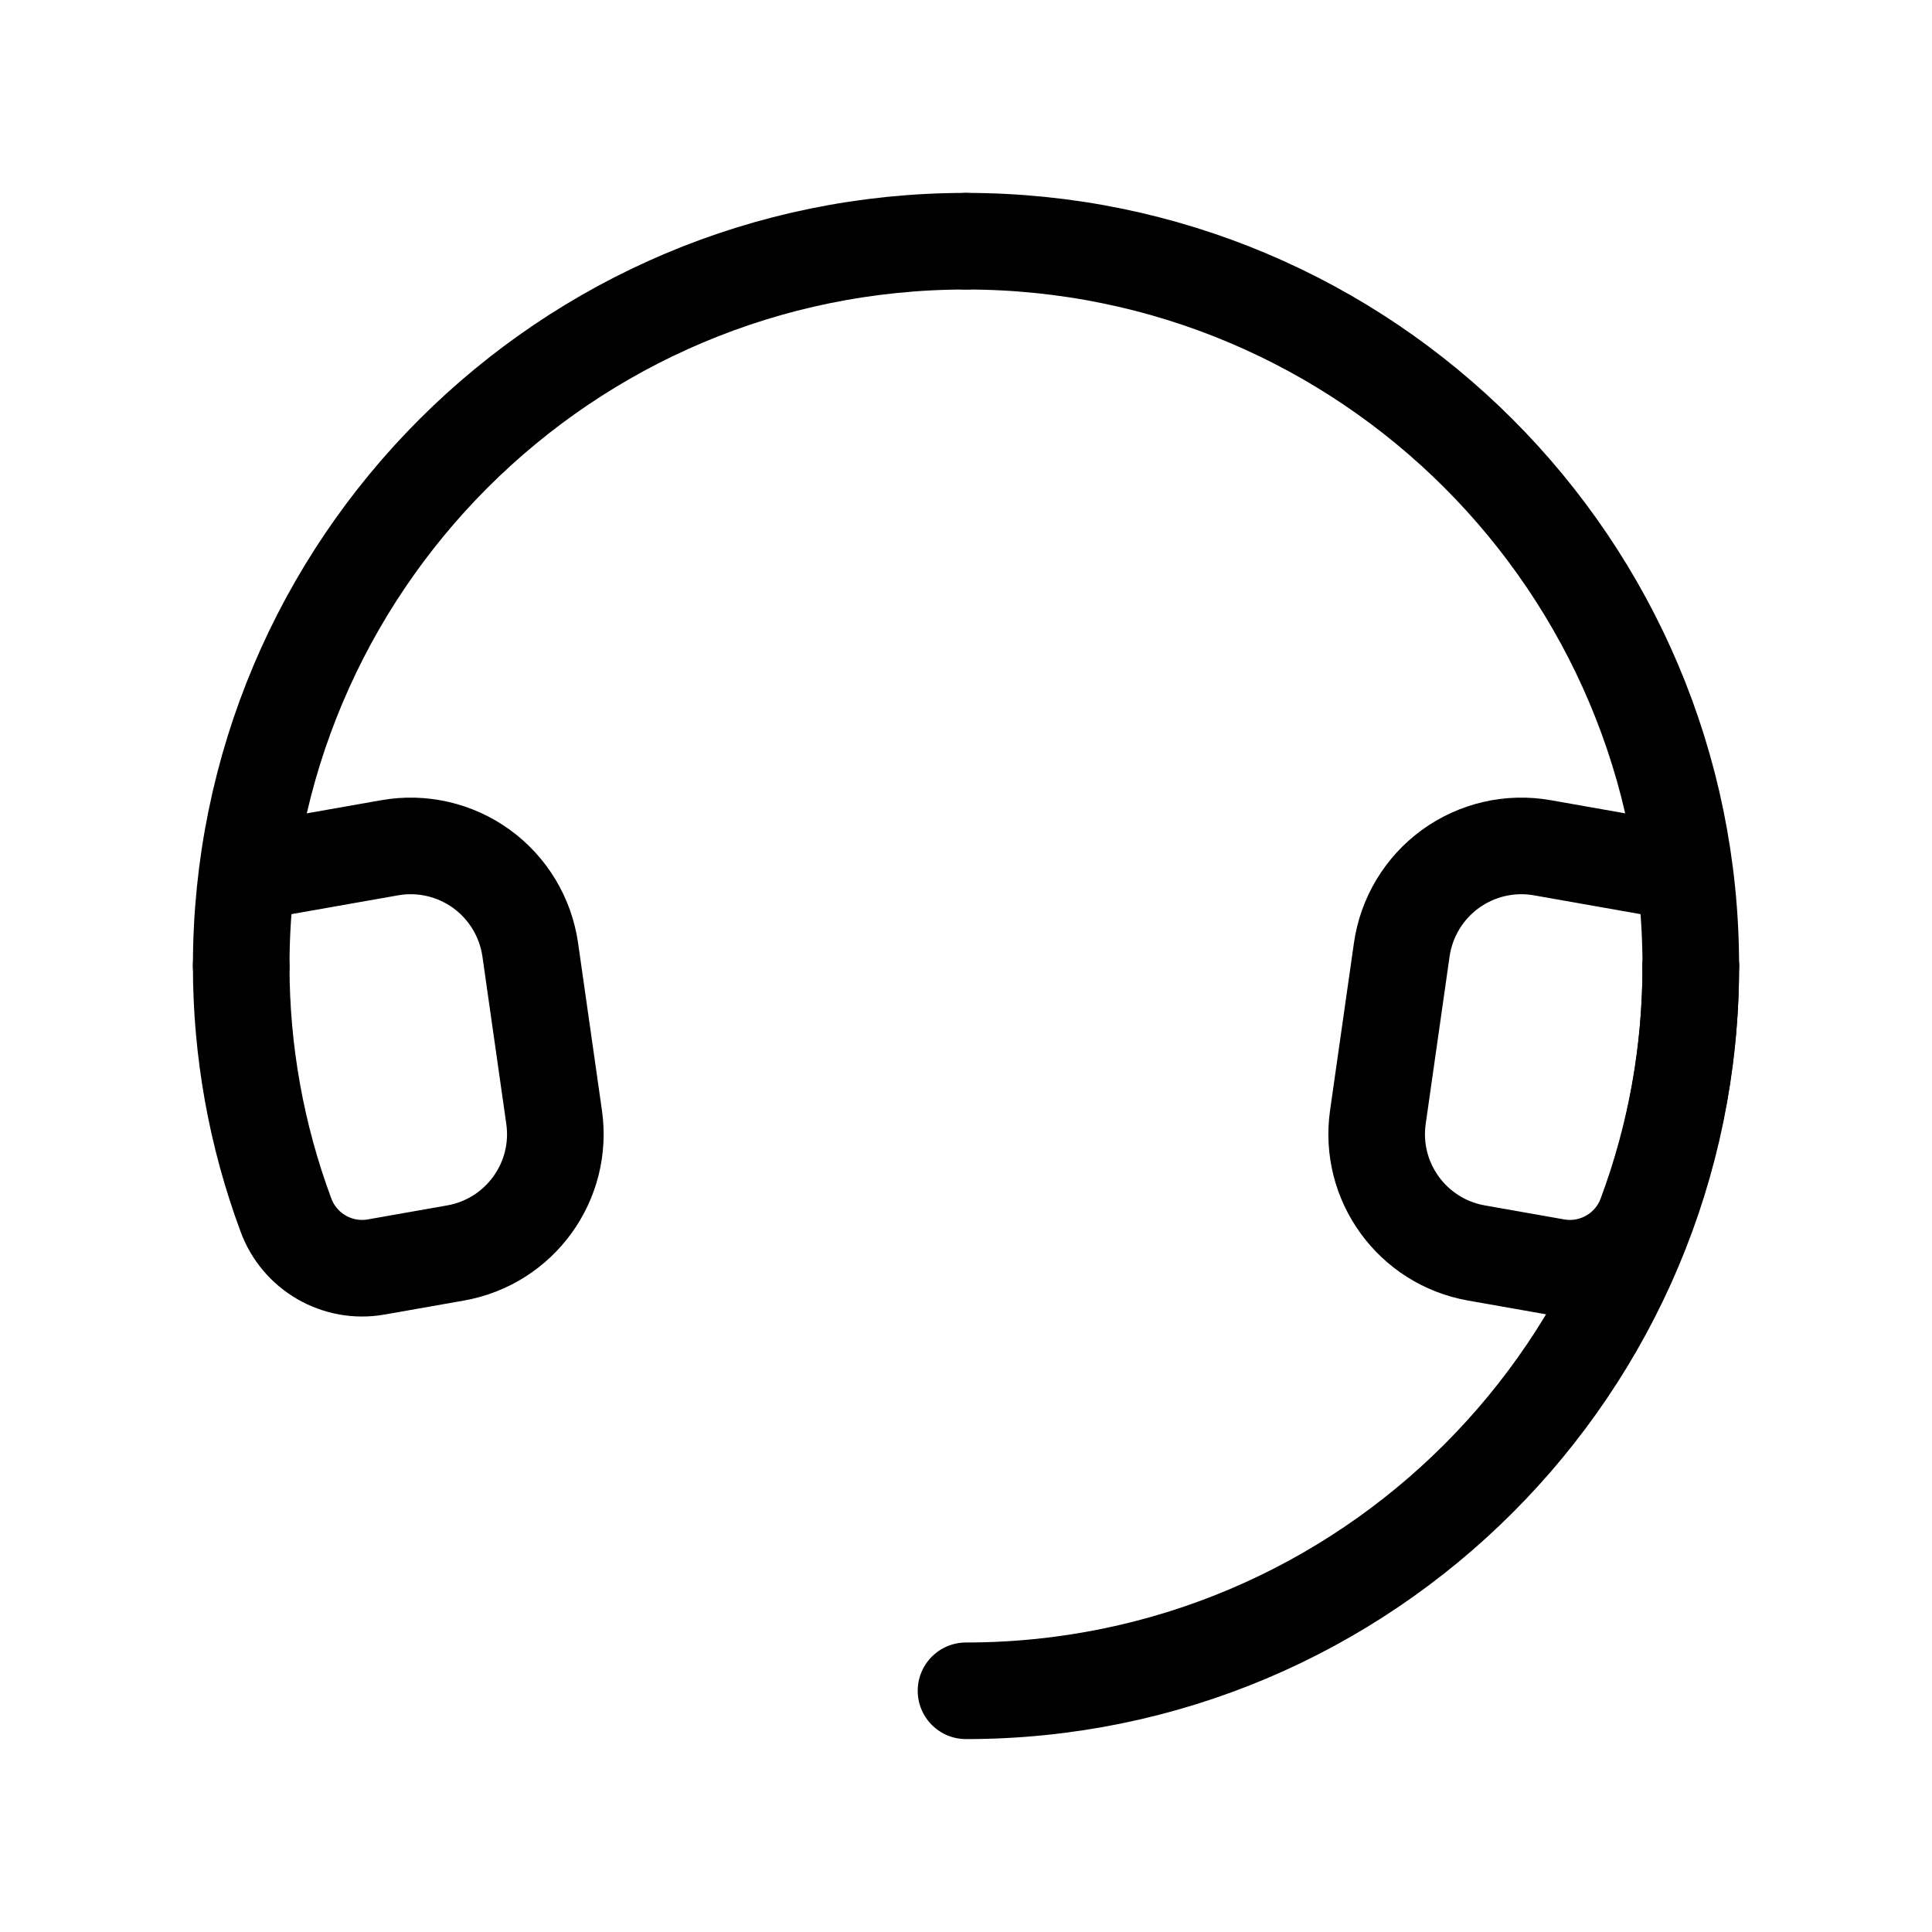 <svg width="1em" height="1em" viewBox="0 0 20 20" fill="none" xmlns="http://www.w3.org/2000/svg">
<path d="M17.503 10C17.503 14.144 14.144 17.503 10 17.503" stroke="currentColor"  stroke-linecap="round" stroke-linejoin="round"/>
<path d="M2.497 10C2.497 5.856 5.856 2.497 10 2.497" stroke="currentColor"  stroke-linecap="round" stroke-linejoin="round"/>
<path d="M2.497 10C2.497 10.879 2.653 11.751 2.959 12.575C3.098 12.958 3.492 13.186 3.893 13.116L4.715 12.971C5.38 12.854 5.832 12.231 5.736 11.563L5.489 9.831C5.441 9.496 5.259 9.194 4.985 8.995C4.71 8.796 4.367 8.717 4.034 8.776L2.566 9.035" stroke="currentColor"  stroke-linecap="round" stroke-linejoin="round"/>
<path d="M17.503 10C17.503 5.856 14.144 2.497 10 2.497" stroke="currentColor"  stroke-linecap="round" stroke-linejoin="round"/>
<path d="M17.503 10C17.503 10.879 17.347 11.751 17.041 12.575C16.902 12.958 16.508 13.186 16.107 13.116L15.285 12.971C14.62 12.854 14.168 12.231 14.264 11.563L14.511 9.831C14.559 9.496 14.741 9.194 15.015 8.995C15.29 8.796 15.633 8.717 15.966 8.776L17.434 9.035" stroke="currentColor"  stroke-linecap="round" stroke-linejoin="round"/>
</svg>

